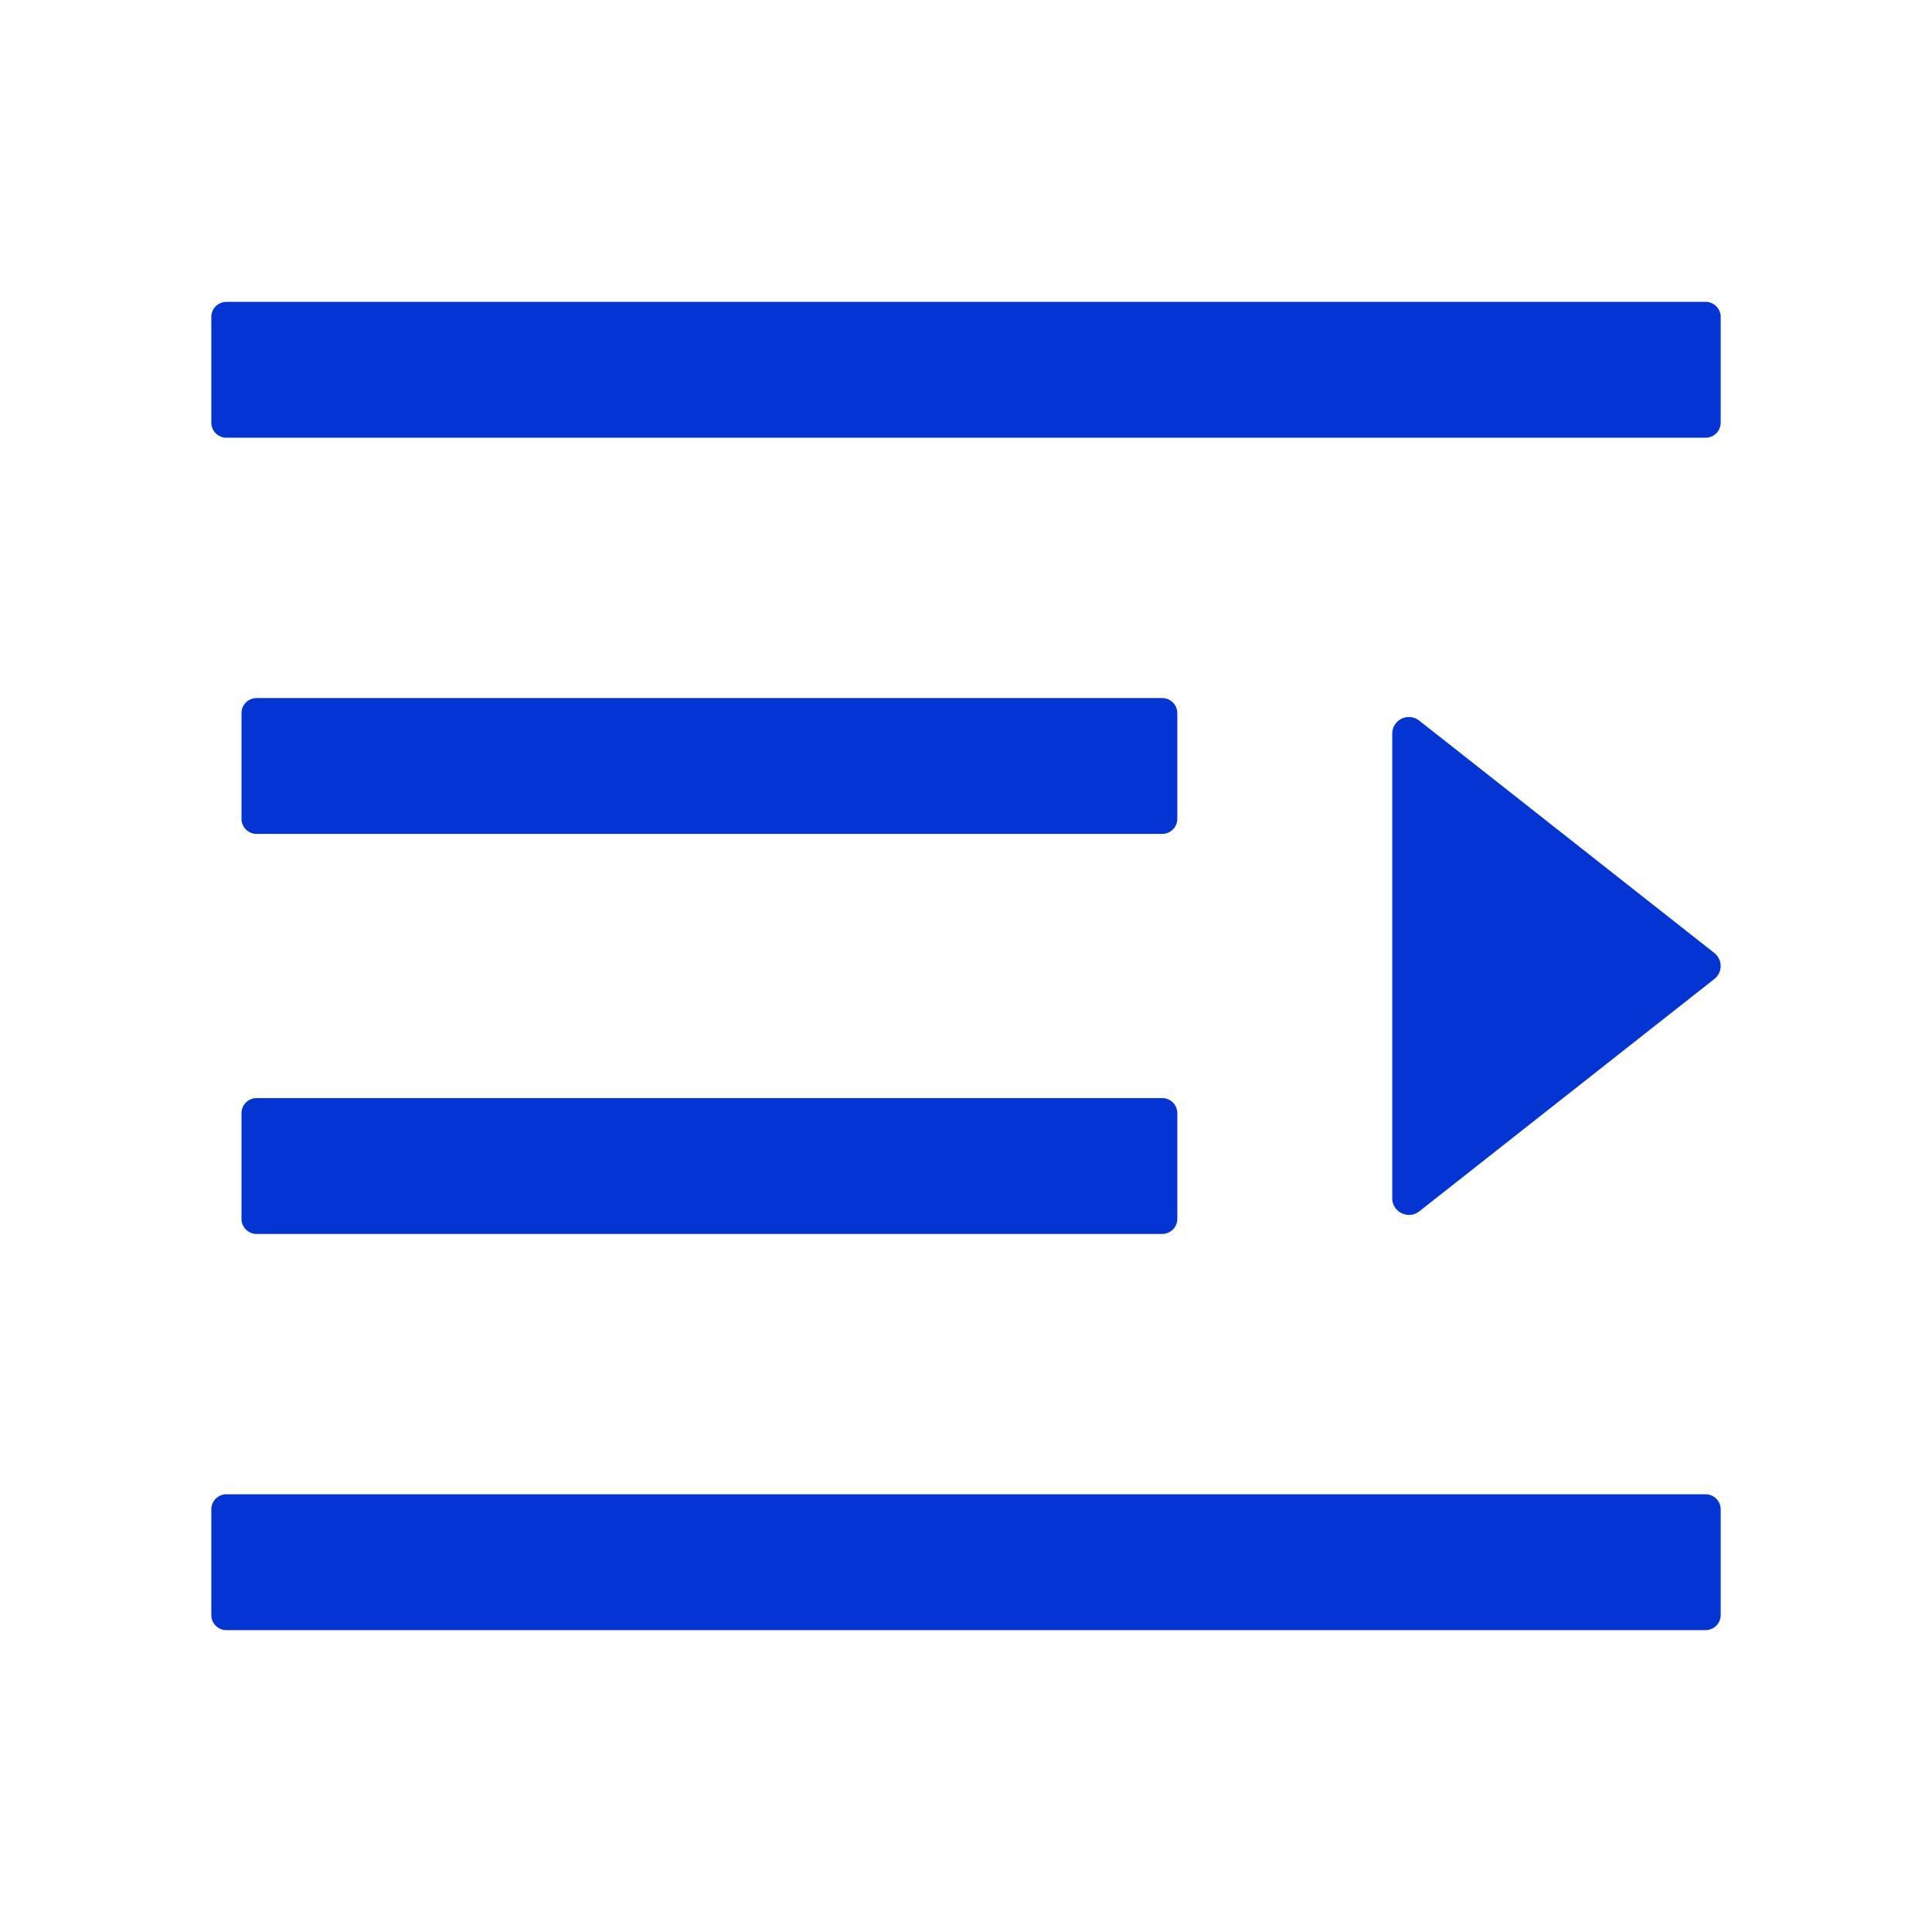 <?xml version="1.0" standalone="no"?><!DOCTYPE svg PUBLIC "-//W3C//DTD SVG 1.1//EN" "http://www.w3.org/Graphics/SVG/1.1/DTD/svg11.dtd"><svg t="1670814525711" class="icon" viewBox="0 0 1024 1024" version="1.1" xmlns="http://www.w3.org/2000/svg" p-id="887" width="200" height="200" xmlns:xlink="http://www.w3.org/1999/xlink"><path d="M120 792a8 8 0 0 0-8 8v56c0 4.416 3.584 8 8 8h784a8 8 0 0 0 8-8V800a8 8 0 0 0-8-8z m16-209.984A8 8 0 0 0 128 590.016v56c0 4.416 3.584 8 8 8h480a8 8 0 0 0 8-8v-56a8 8 0 0 0-8-8z m616.32-200a8.832 8.832 0 0 0-14.4 6.912v246.144c0 7.424 8.576 11.52 14.4 6.912l156.288-123.072a8.768 8.768 0 0 0 0-13.824z m-616.32-12.032A8 8 0 0 0 128 377.984v56c0 4.416 3.584 8 8 8h480a8 8 0 0 0 8-8v-56a8 8 0 0 0-8-8zM120 160a8 8 0 0 0-8 8V224c0 4.416 3.584 8 8 8h784a8 8 0 0 0 8-8v-56a8 8 0 0 0-8-8z" p-id="888" fill="#0434d1" data-spm-anchor-id="a313x.7781069.0.i1" class="selected"></path></svg>